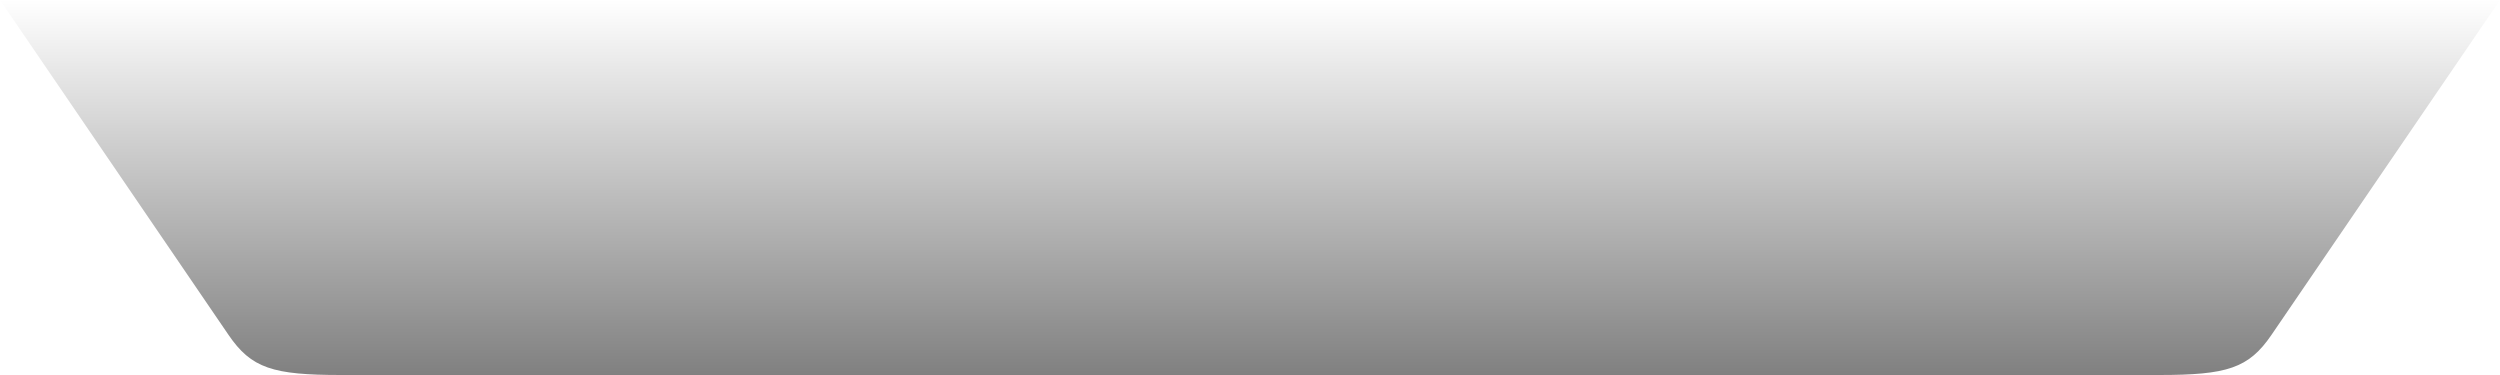 ﻿<?xml version="1.0" encoding="utf-8"?>
<svg version="1.1" xmlns:xlink="http://www.w3.org/1999/xlink" width="100px" height="15px" xmlns="http://www.w3.org/2000/svg">
  <defs>
    <linearGradient gradientUnits="userSpaceOnUse" x1="50" y1="15" x2="50" y2="-2.1316282072803006E-13" id="LinearGradient1741">
      <stop id="Stop1742" stop-color="#000000" stop-opacity="0.498" offset="0" />
      <stop id="Stop1743" stop-color="#000000" stop-opacity="0" offset="1" />
    </linearGradient>
    <pattern id="BGPattern" patternUnits="userSpaceOnUse" alignment="0 0" imageRepeat="None" />
    <linearGradient gradientUnits="userSpaceOnUse" x1="100" y1="7.5" x2="2.220446049250313E-14" y2="7.5" id="LinearGradient1744">
      <stop id="Stop1745" stop-color="#ff4975" offset="0" />
      <stop id="Stop1746" stop-color="#319eff" offset="1" />
    </linearGradient>
    <mask fill="white" id="Clip1747">
      <path d="M 0 0  L 38 0  L 62.005 0  L 100 0  L 90.861 13.393  C 89.947 14.732  89.089 15  86.361 15  L 60.5 15  L 39.679 15  L 39.5 15  L 13.639 15  C 10.911 15  10.053 14.732  9.139 13.393  L 0 0  Z " fill-rule="evenodd" />
    </mask>
  </defs>
  <g transform="matrix(1 0 0 1 -2158 -1162 )">
    <path d="M 0 0  L 38 0  L 62.005 0  L 100 0  L 90.861 13.393  C 89.947 14.732  89.089 15  86.361 15  L 60.5 15  L 39.679 15  L 39.5 15  L 13.639 15  C 10.911 15  10.053 14.732  9.139 13.393  L 0 0  Z " fill-rule="nonzero" fill="url(#LinearGradient1741)" stroke="none" transform="matrix(1 0 0 1 2158 1162 )" class="fill" />
    <path d="M 0 0  L 38 0  L 62.005 0  L 100 0  L 90.861 13.393  C 89.947 14.732  89.089 15  86.361 15  L 60.5 15  L 39.679 15  L 39.5 15  L 13.639 15  C 10.911 15  10.053 14.732  9.139 13.393  L 0 0  Z " stroke-width="0" stroke-dasharray="0" stroke="url(#LinearGradient1744)" fill="none" transform="matrix(1 0 0 1 2158 1162 )" class="stroke" mask="url(#Clip1747)" />
  </g>
</svg>